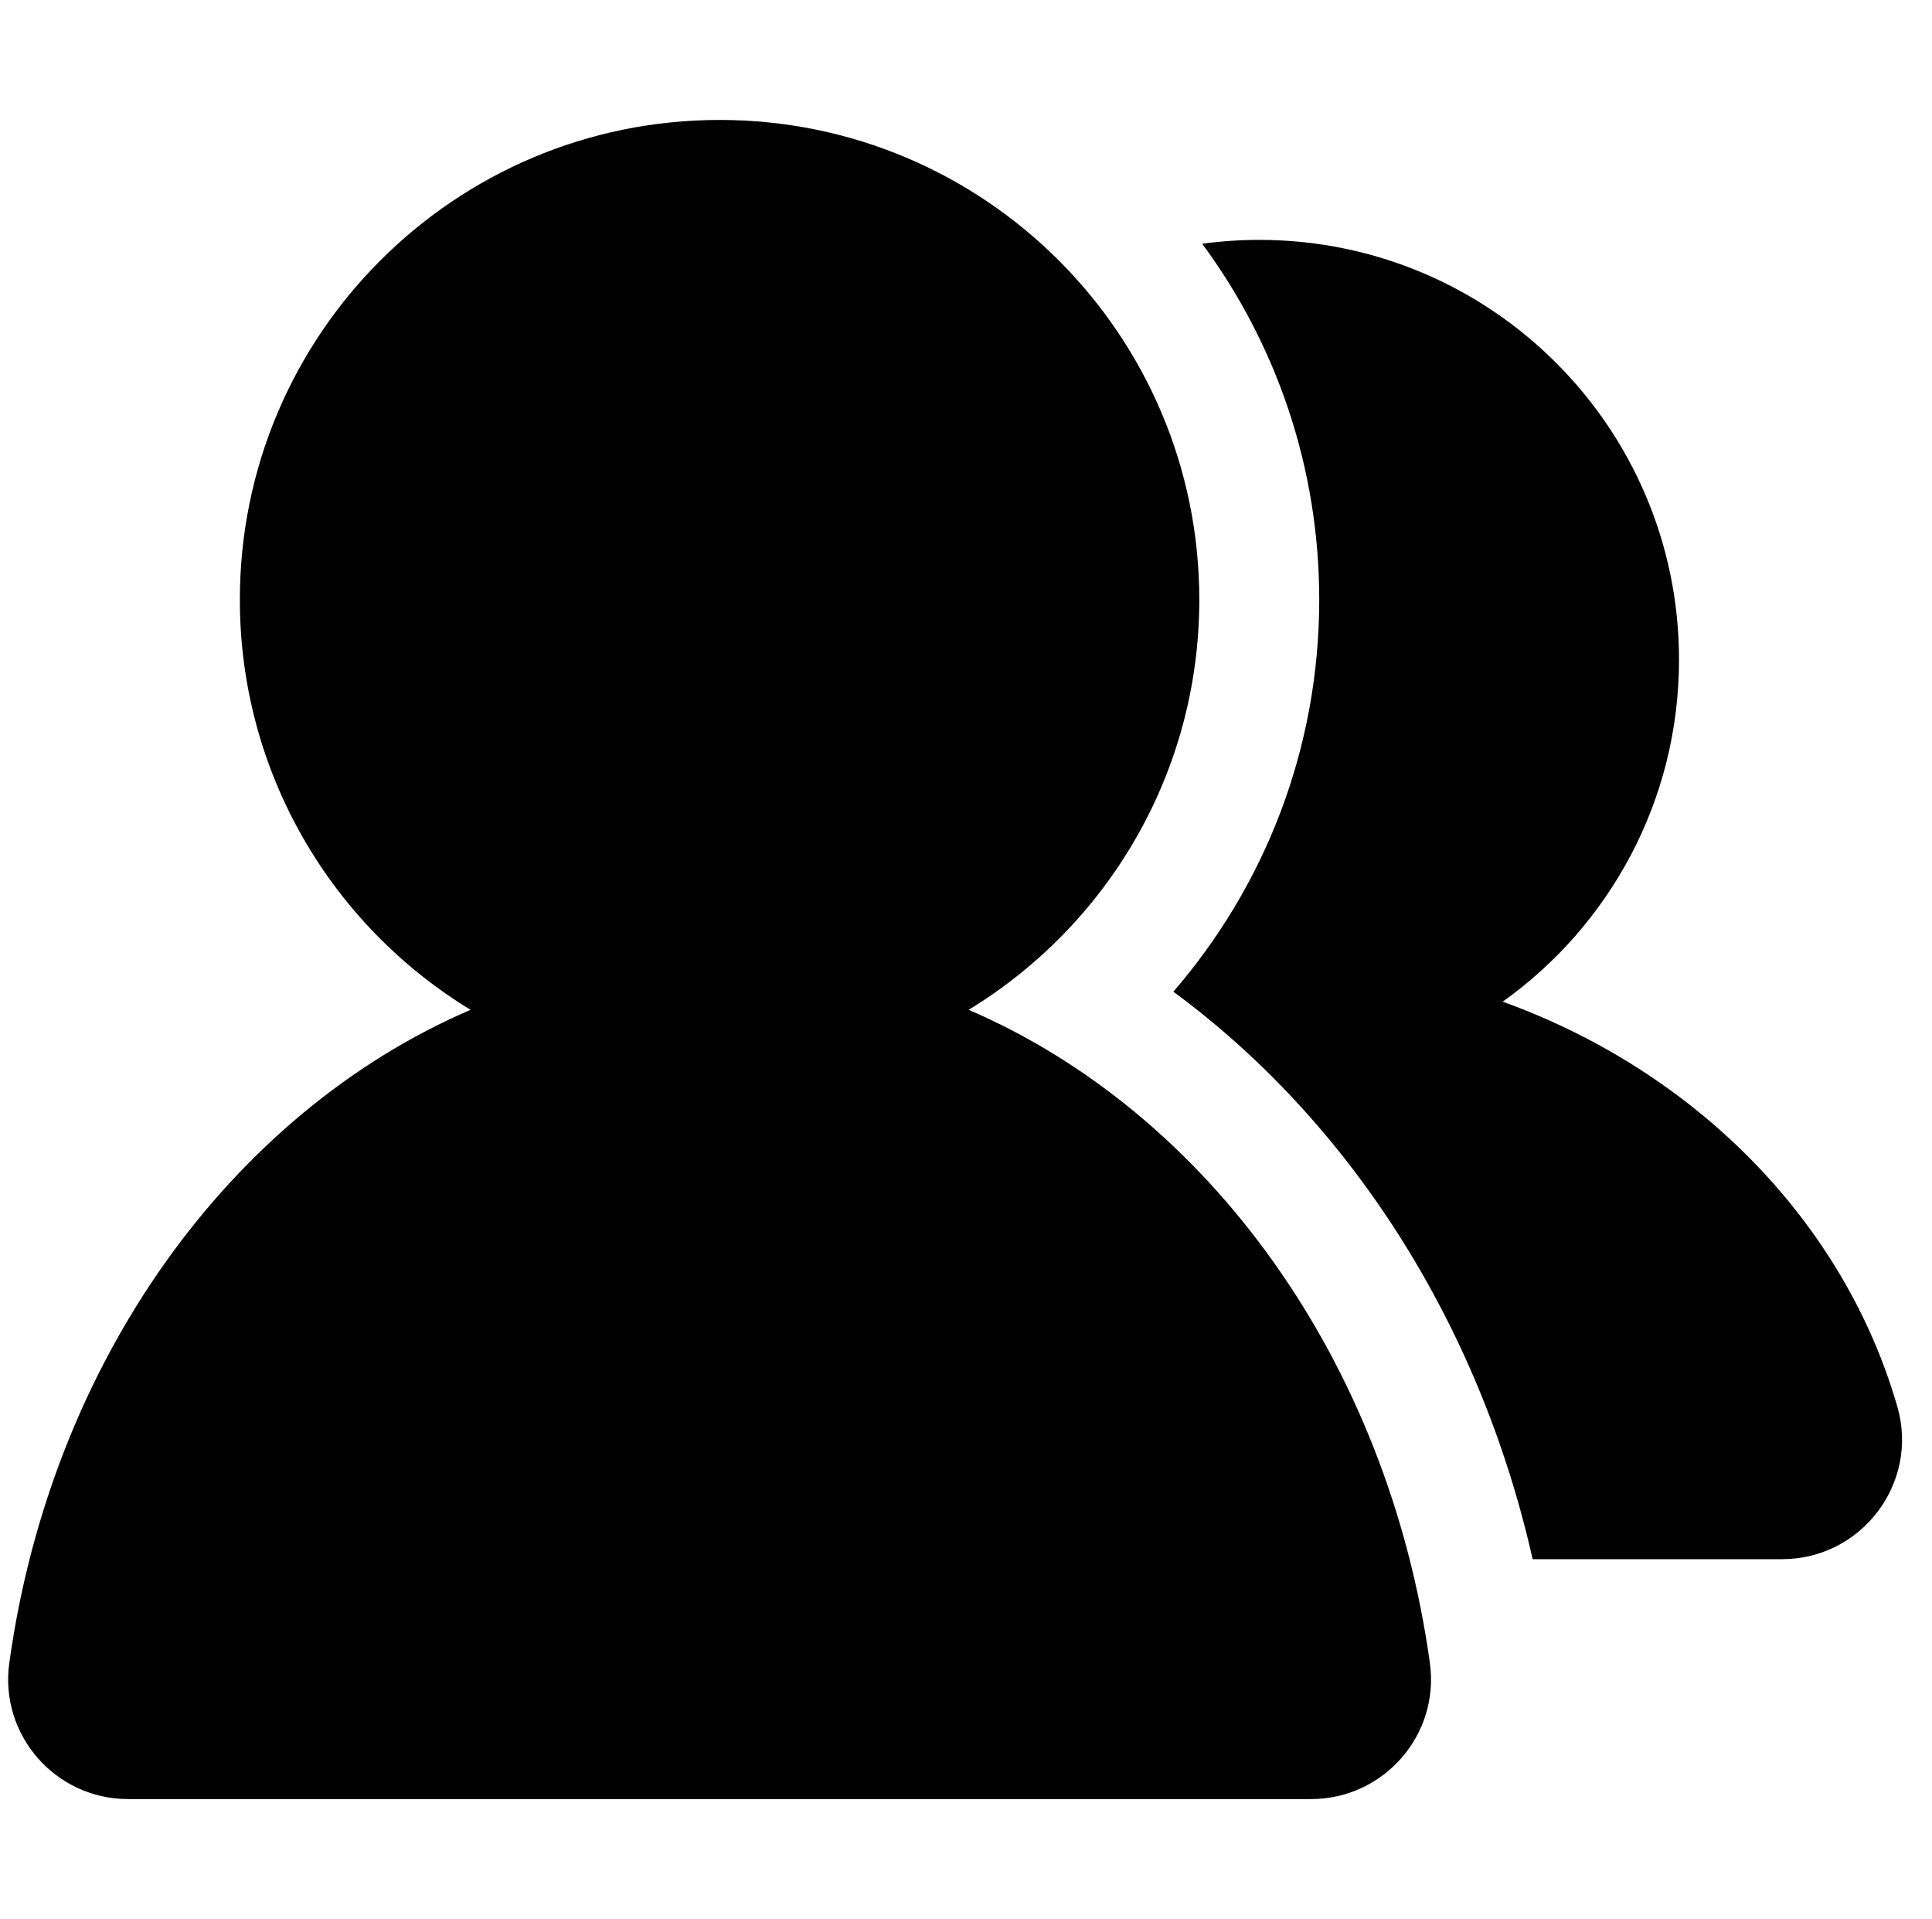 <?xml version="1.0" standalone="no"?><!DOCTYPE svg PUBLIC "-//W3C//DTD SVG 1.1//EN" "http://www.w3.org/Graphics/SVG/1.1/DTD/svg11.dtd"><svg t="1551939733085" class="icon" style="" viewBox="0 0 1031 1024" version="1.1" xmlns="http://www.w3.org/2000/svg" p-id="8817" xmlns:xlink="http://www.w3.org/1999/xlink" width="128.875" height="128"><defs><style type="text/css"></style></defs><path d="M516.907 538.837c73.803-44.92 123.093-126.121 123.093-218.837 0-141.385-114.615-256.001-256.001-256.001S127.999 178.615 127.999 320c0 92.715 49.289 173.918 123.093 218.837C123.186 593.937 27.304 726.272 4.957 887.39c-5.327 38.4 24.656 72.609 63.424 72.609l631.238 0c38.767 0 68.75-34.211 63.424-72.609C740.695 726.272 644.814 593.937 516.907 538.837z" p-id="8818"></path><path d="M1012.502 750.57c-28.498-98.753-107.602-178.87-210.594-216.07 56.953-40.613 94.093-107.218 94.093-182.5 0-123.712-100.288-224-224-224-10.333 0-20.496 0.715-30.457 2.069 39.243 53.125 62.456 118.813 62.456 189.931 0 79.973-29.352 153.076-77.851 209.167 93.564 68.828 163.257 176.375 191.737 302.833l133.03 0C993.37 832.001 1024.272 791.36 1012.502 750.57z" p-id="8819"></path></svg>